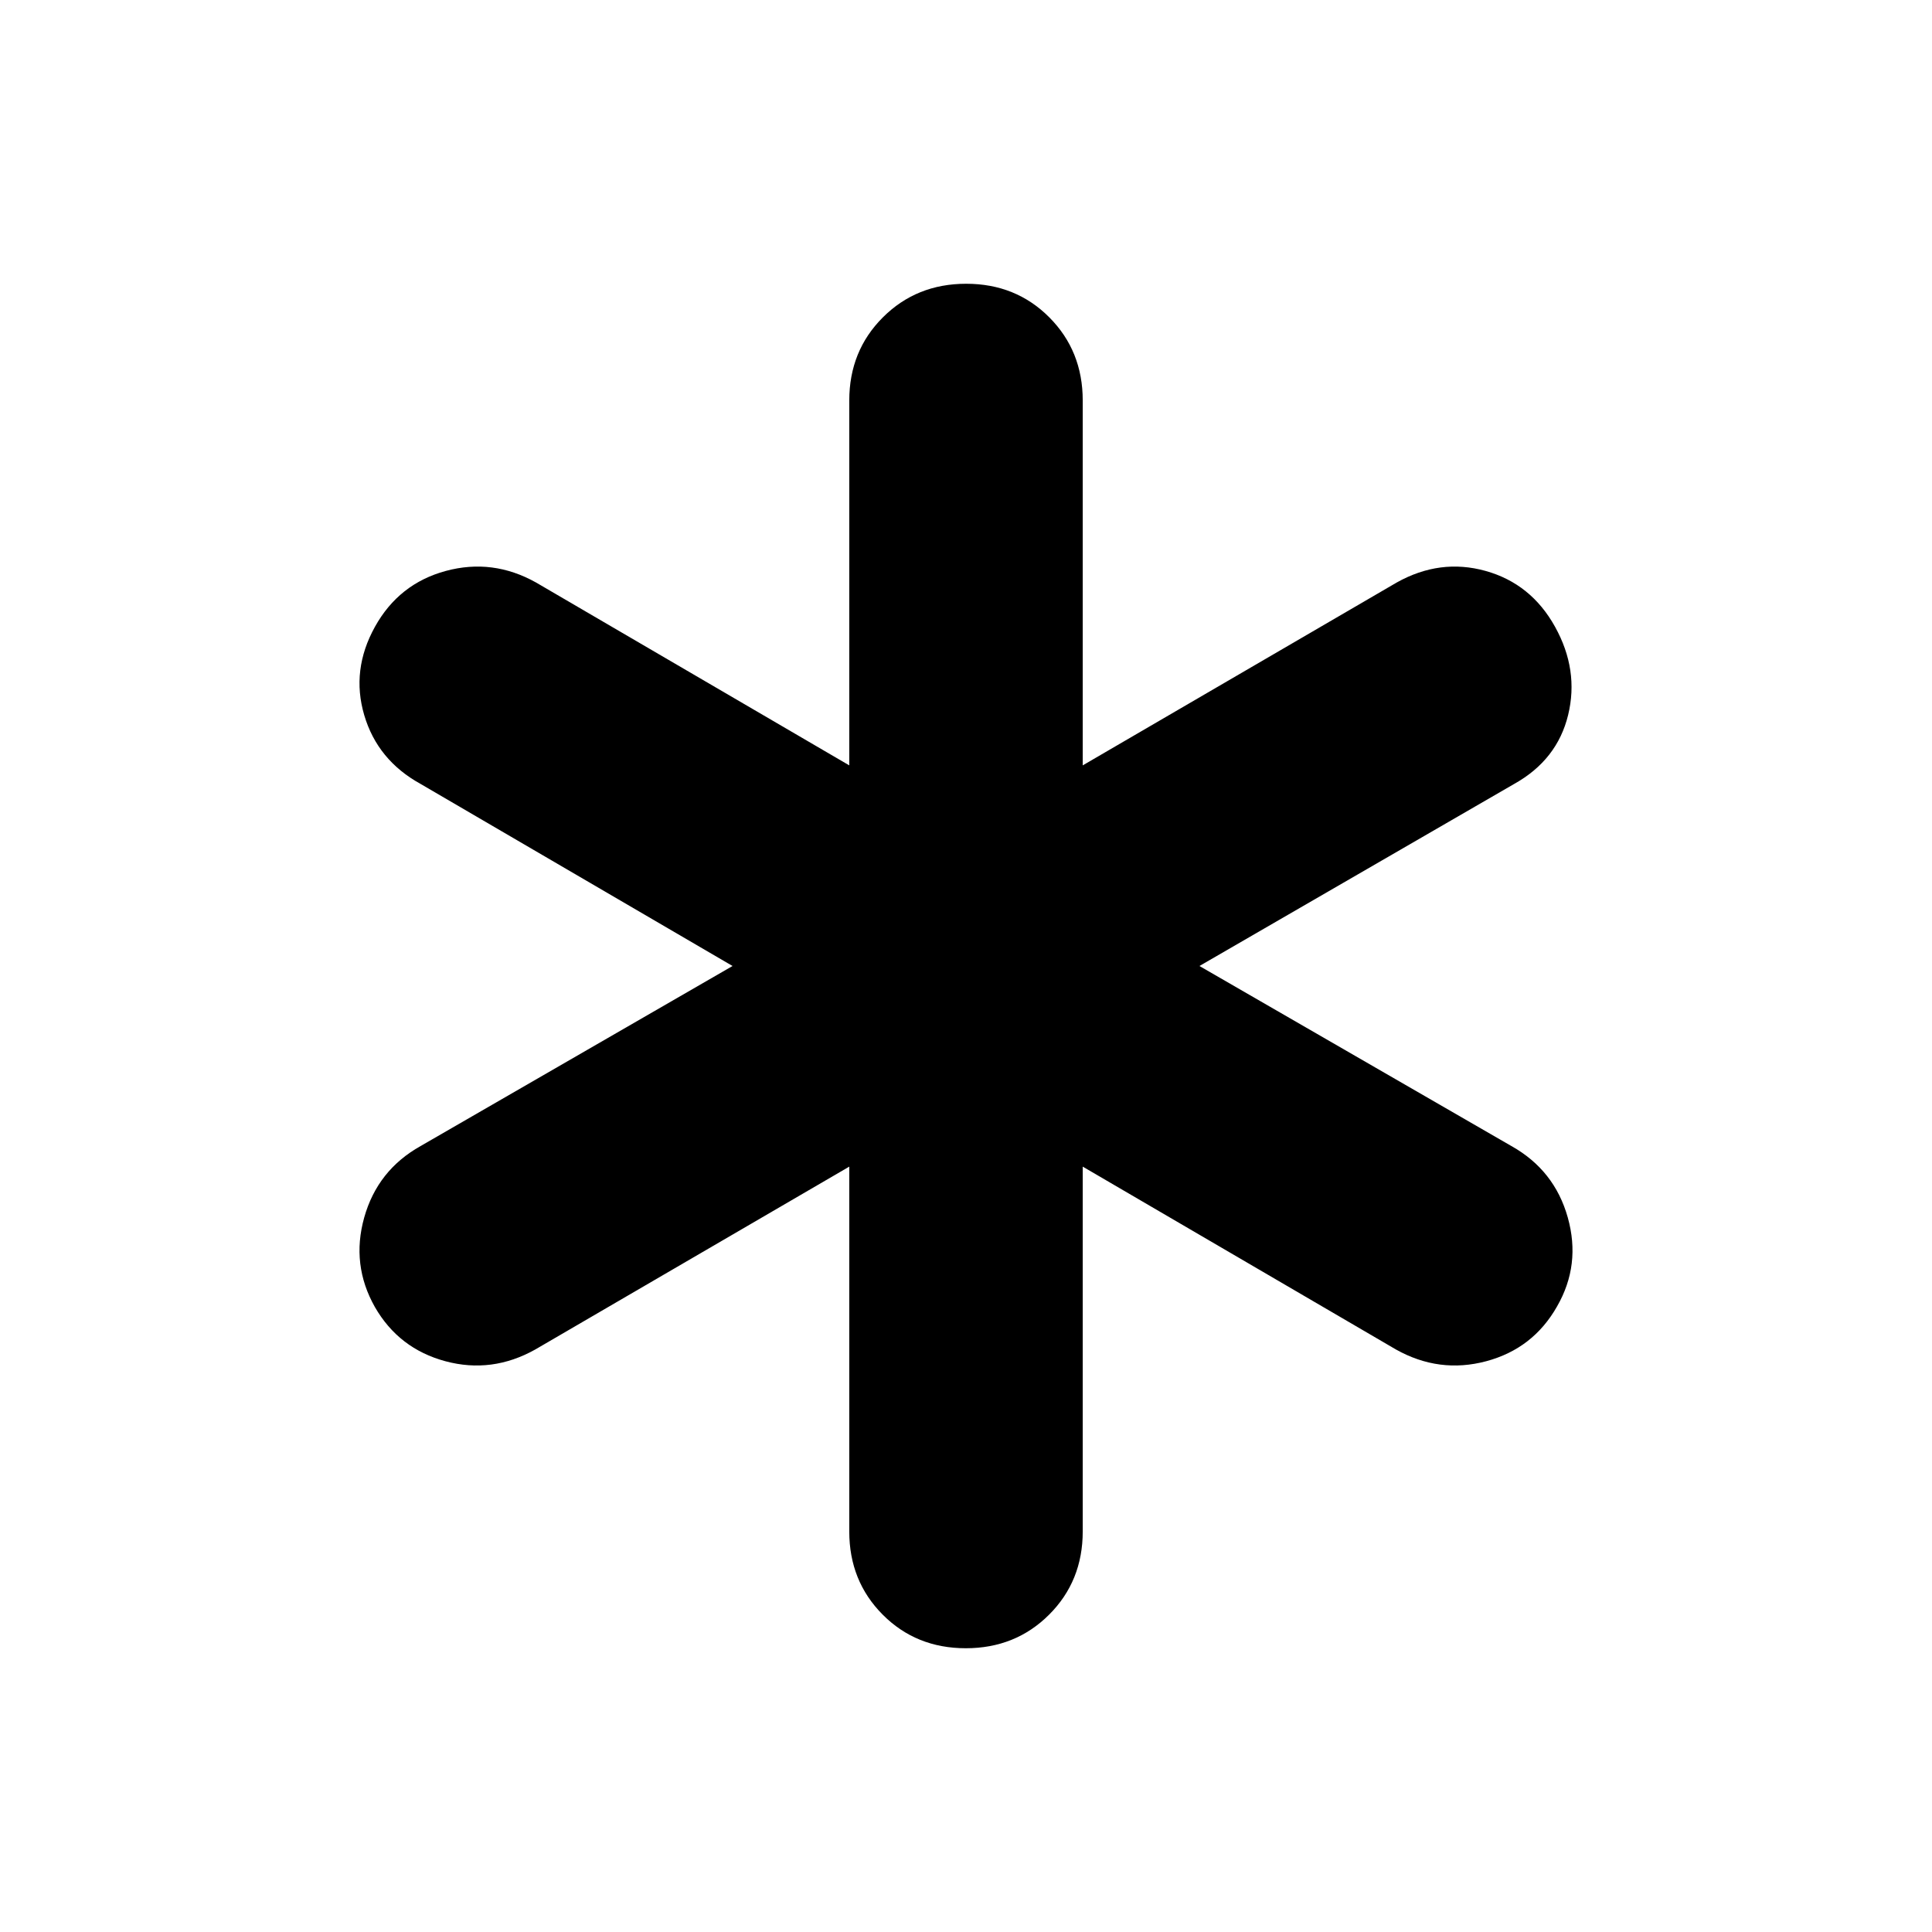 <svg xmlns="http://www.w3.org/2000/svg" height="20" viewBox="0 -960 960 960" width="20"><path d="M422-199v-181.31l-156 90.85q-21.54 12.07-44.67 5.85-23.12-6.22-35.03-26.9-11.91-21.03-5.32-44.53 6.6-23.5 28.02-35.5L364-480l-155-90.46q-21.42-11.8-28.02-34.21-6.59-22.41 5.32-43.87 11.91-21.46 35.23-27.77 23.32-6.3 44.85 5.77L422-579.69V-761q0-24.64 16.71-41.32Q455.41-819 480.09-819q24.68 0 41.29 16.68Q538-785.64 538-761v181.31l156-90.85q21.54-12.07 44.17-5.77 22.62 6.31 34.53 27.77t6.5 43.79q-5.42 22.34-26.82 34.29L596-480l155 89.46q21.42 12 28.02 35.5 6.59 23.5-5.32 44.18-11.91 21.03-35.23 27.25-23.32 6.22-44.85-5.85L538-380.31V-199q0 24.64-16.71 41.32Q504.59-141 479.91-141q-24.68 0-41.29-16.68Q422-174.36 422-199Z"/></svg>